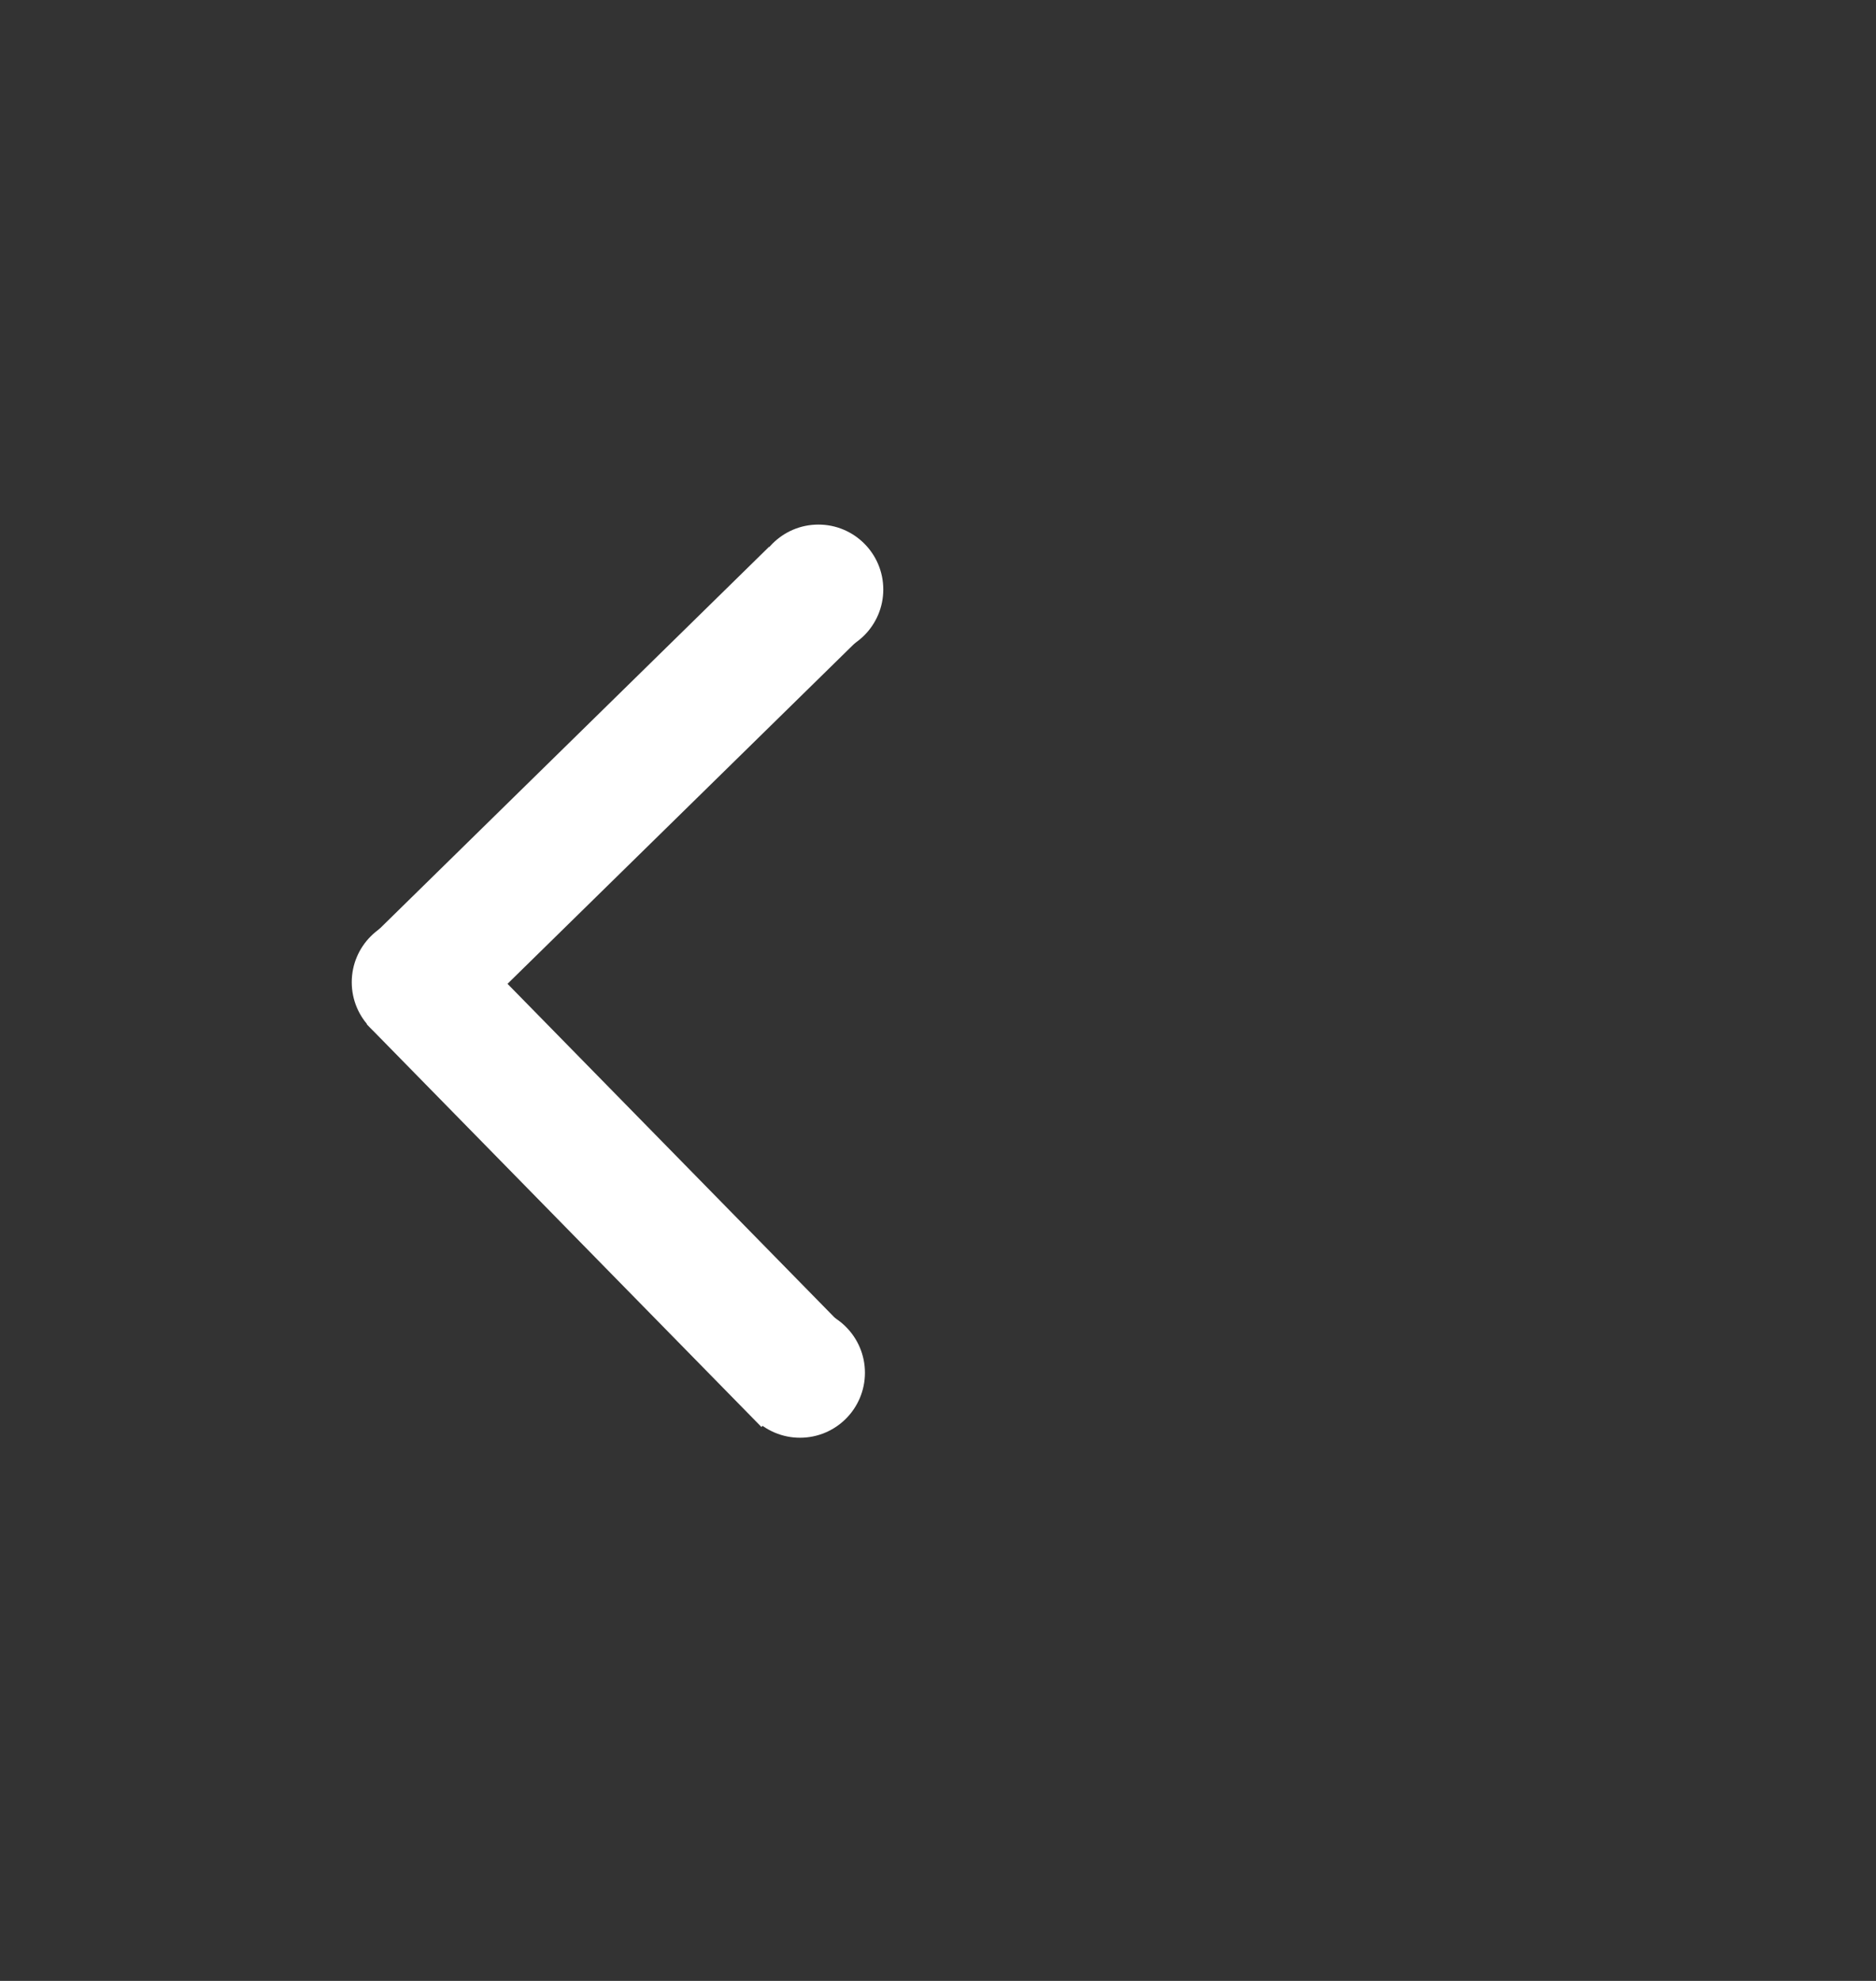 <?xml version="1.0" encoding="utf-8"?>
<!-- Generator: Adobe Illustrator 13.0.0, SVG Export Plug-In  -->
<!DOCTYPE svg PUBLIC "-//W3C//DTD SVG 1.1//EN" "http://www.w3.org/Graphics/SVG/1.1/DTD/svg11.dtd">
<svg version="1.1"
	 xmlns="http://www.w3.org/2000/svg" xmlns:xlink="http://www.w3.org/1999/xlink" xmlns:a="http://ns.adobe.com/AdobeSVGViewerExtensions/3.0/"
	 x="0px" y="0px" width="36px" height="38px" viewBox="0 0 36 38" enable-background="new 0 0 36 38" xml:space="preserve">
<rect x="0" y="0" width="36" height="38" fill="#333333" stroke="none"/>
<defs>
</defs>
<rect fill="#FFFFFF" fill-opacity="0" width="35.143" height="37.678"/>
<circle fill="#FFFFFF" cx="15.705" cy="11.308" r="1.245"/>
<circle fill="#FFFFFF" cx="15.352" cy="26.334" r="1.246"/>
<circle fill="#FFFFFF" cx="7.996" cy="18.842" r="1.246"/>
<rect x="6.307" y="21.41" transform="matrix(-0.7 -0.714 0.714 -0.7 3.74 46.864)" fill="#FFFFFF" width="10.821" height="2.472"/>
<rect x="6.346" y="13.918" transform="matrix(-0.714 0.7 -0.7 -0.714 30.763 17.75)" fill="#FFFFFF" width="10.825" height="2.473"/>
</svg>
